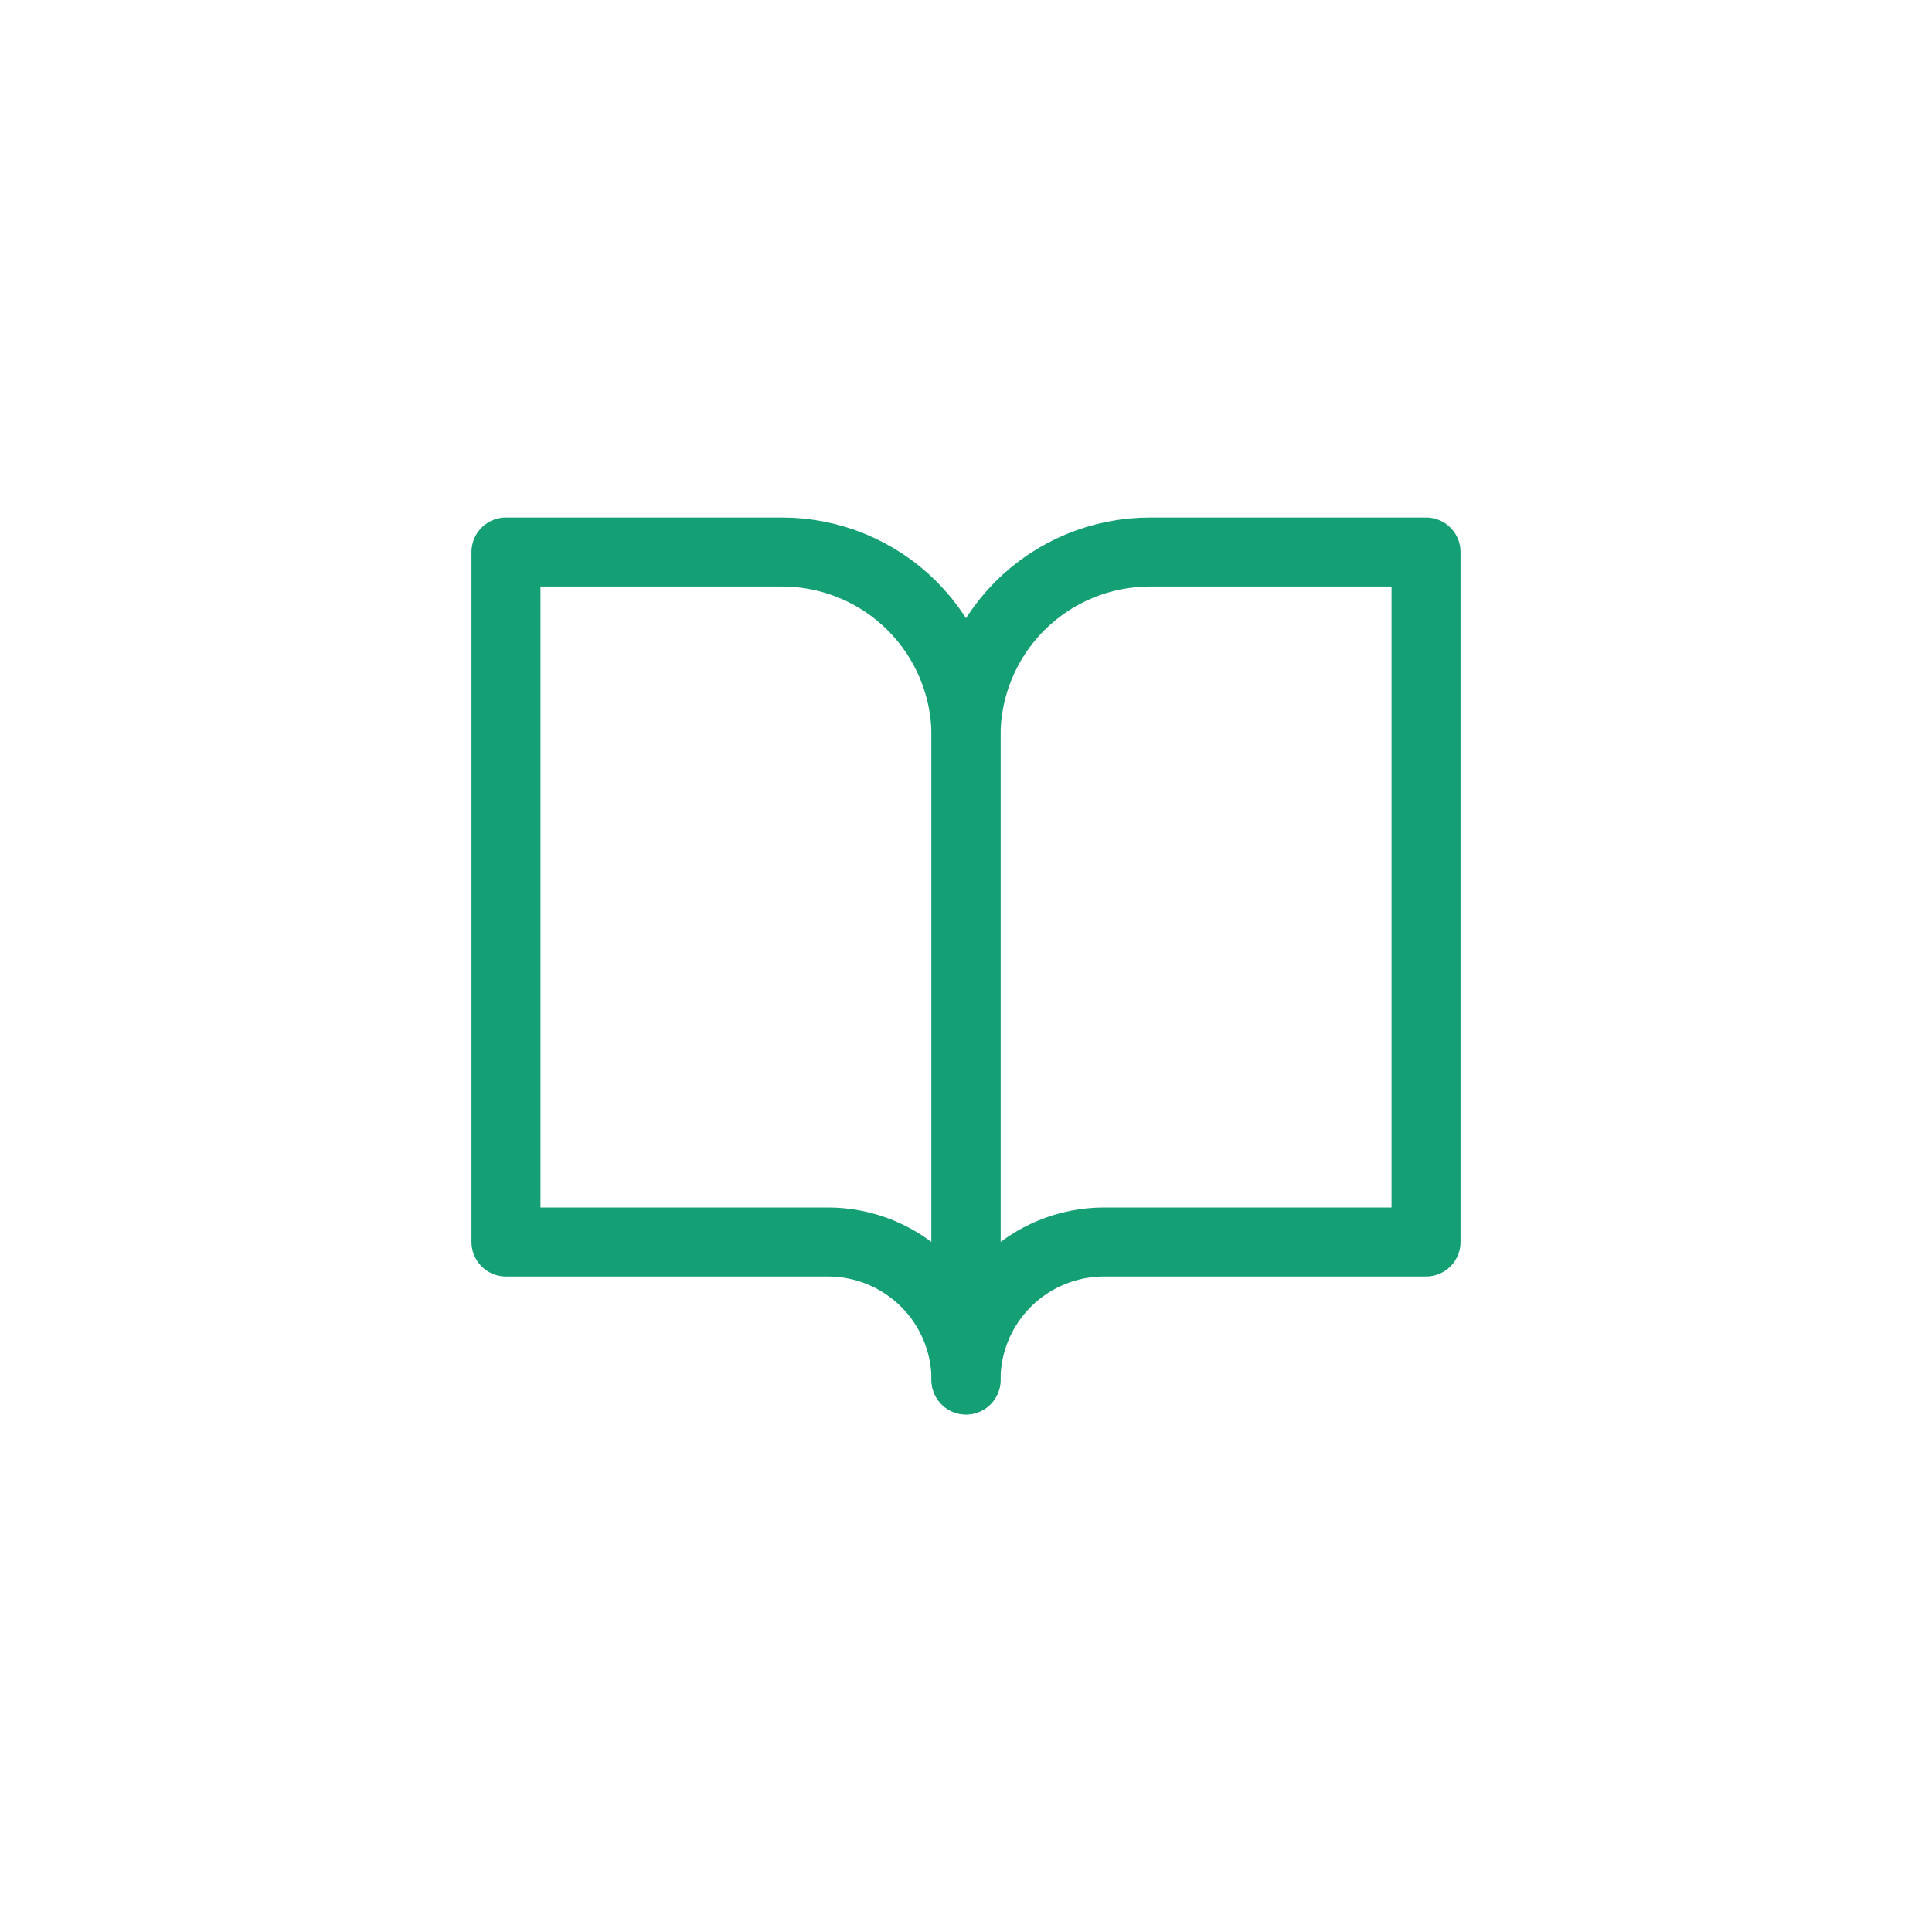 <svg xmlns="http://www.w3.org/2000/svg" width="28" height="28" fill="none" viewBox="0 0 28 28"><path stroke="#149F75" stroke-linecap="round" stroke-linejoin="round" d="M7.333 8H11.333C12.04 8 12.719 8.281 13.219 8.781C13.719 9.281 14 9.959 14 10.667V20C14 19.47 13.789 18.961 13.414 18.586C13.039 18.211 12.53 18 12 18H7.333V8Z"/><path stroke="#149F75" stroke-linecap="round" stroke-linejoin="round" d="M20.667 8H16.667C15.959 8 15.281 8.281 14.781 8.781C14.281 9.281 14 9.959 14 10.667V20C14 19.47 14.211 18.961 14.586 18.586C14.961 18.211 15.47 18 16 18H20.667V8Z"/></svg>